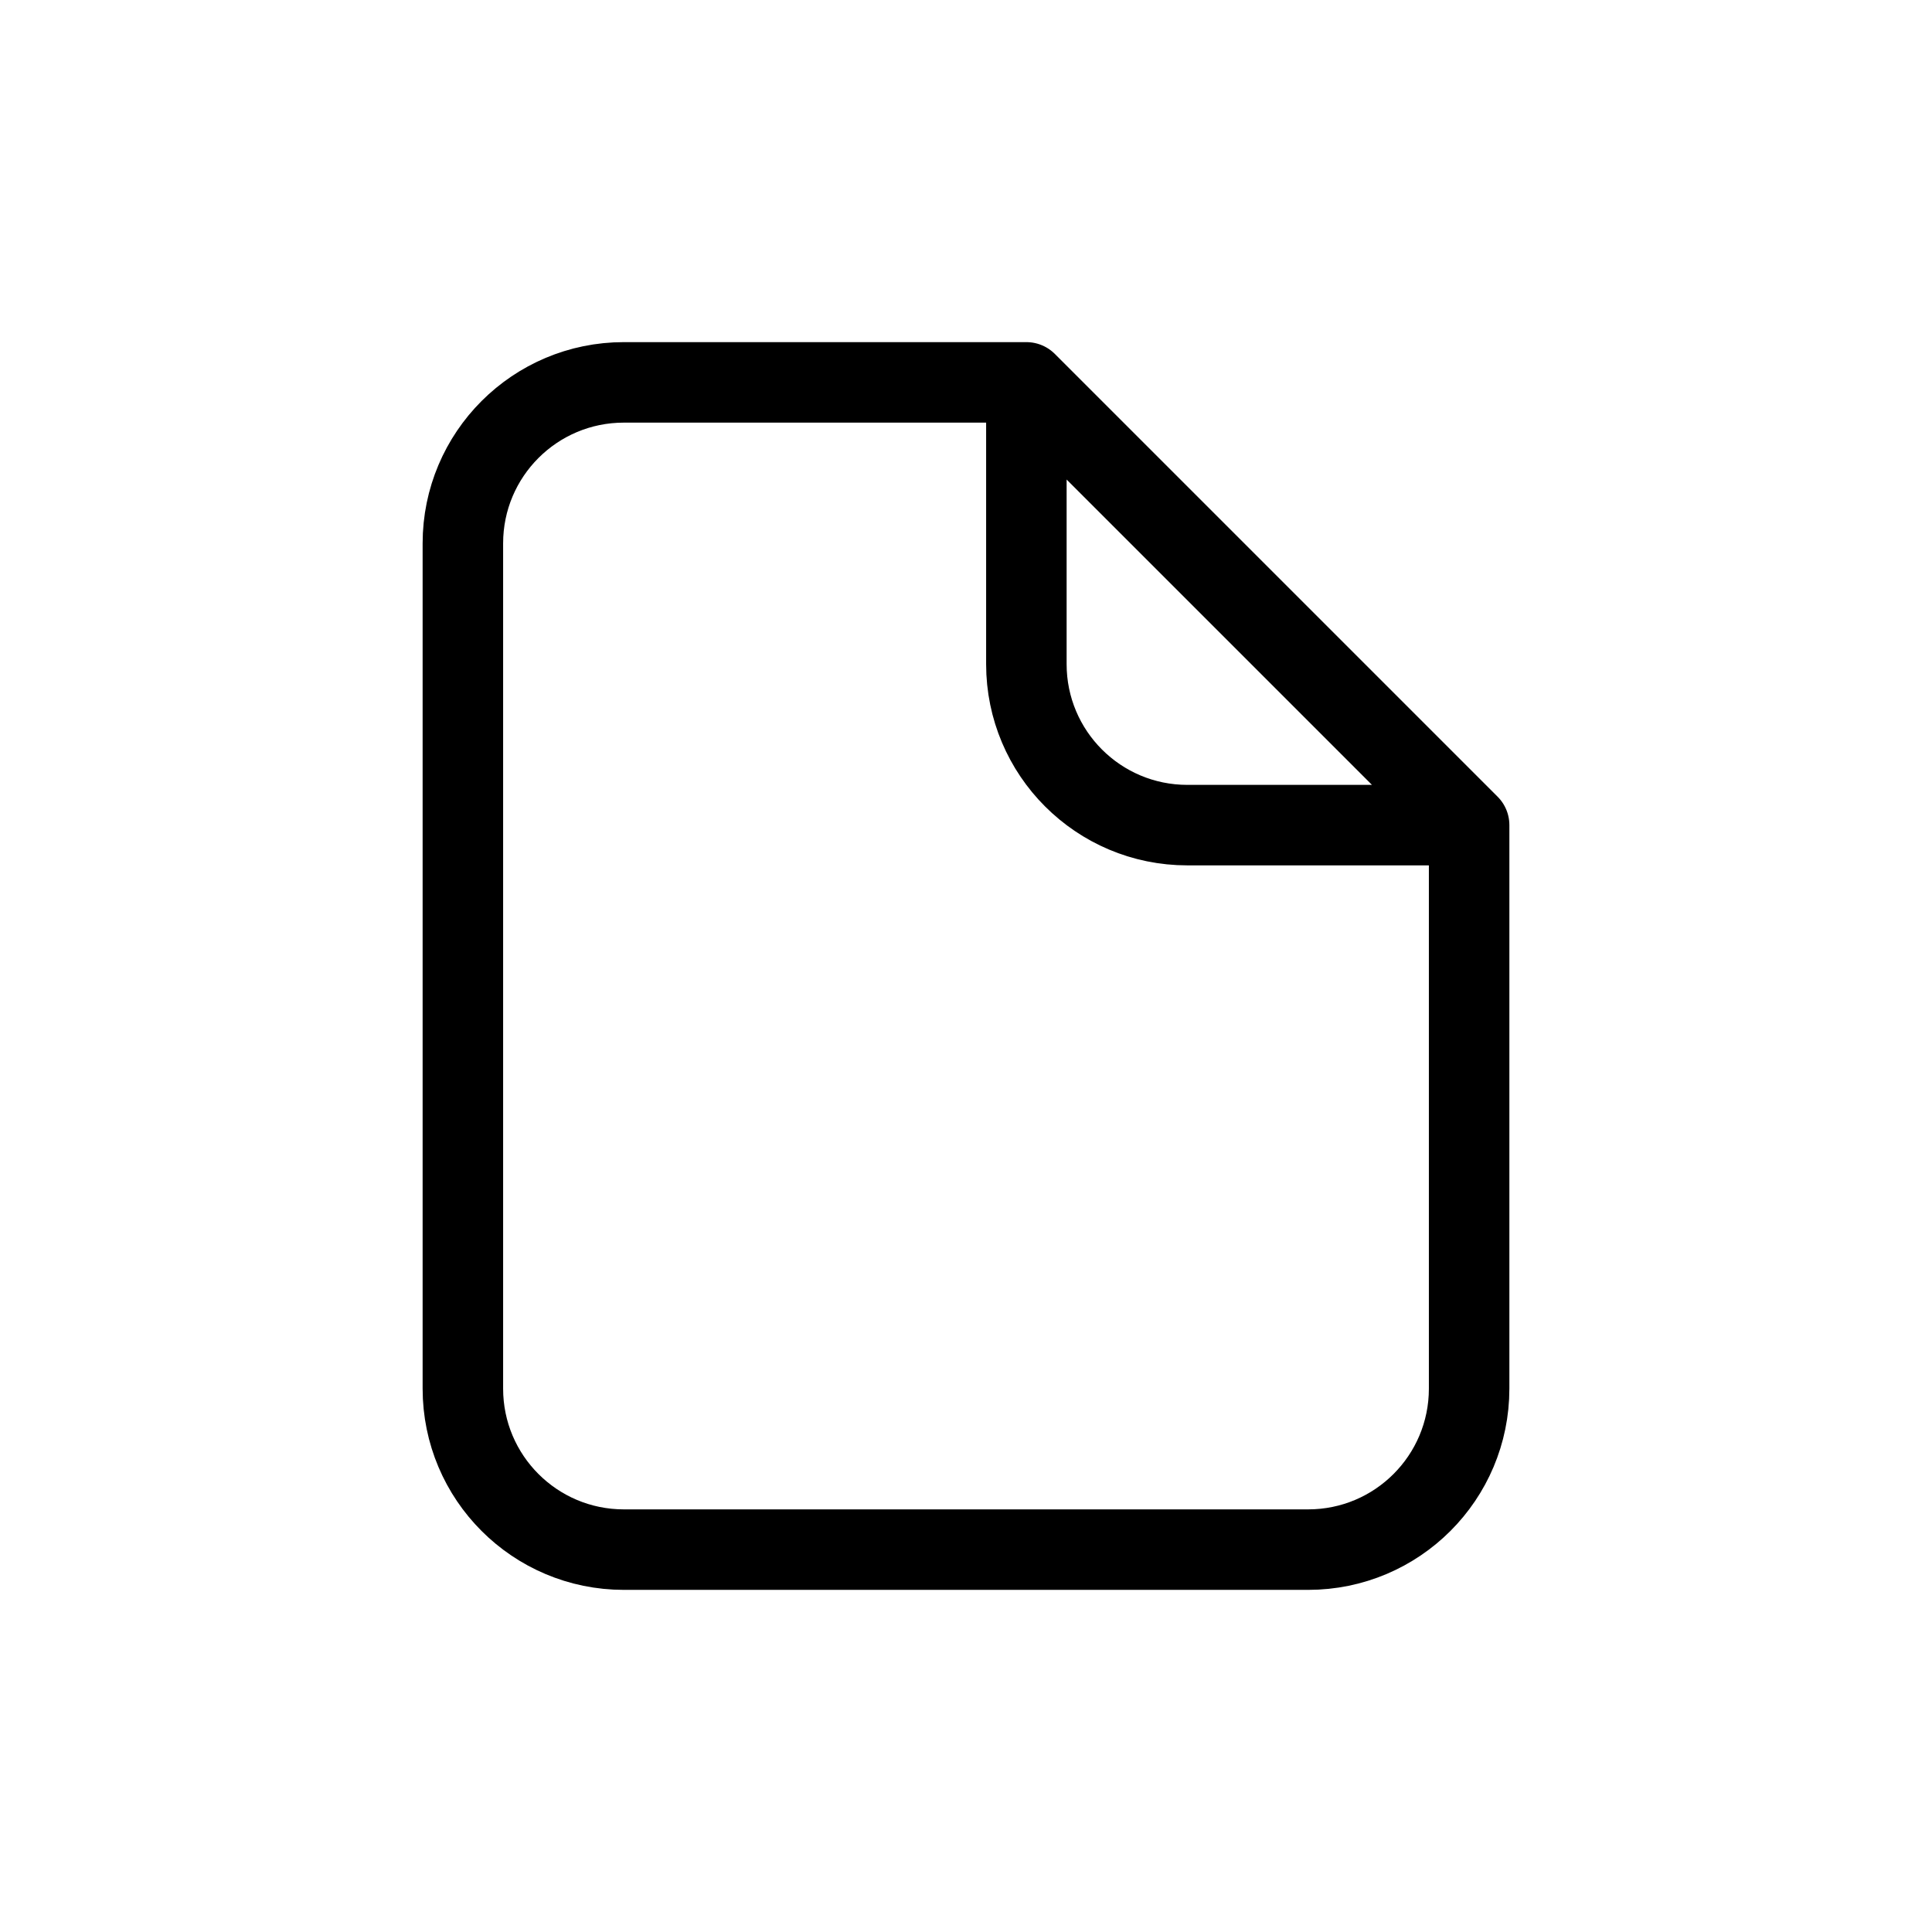 <svg
  xmlns="http://www.w3.org/2000/svg"
  width="24"
  height="24"
  viewBox="0 0 24 24"
  fill="none"
  stroke="currentColor"
  stroke-width="1"
  stroke-linecap="round"
  stroke-linejoin="round"
>
<path d="M12.75 4.75L18.25 10.25M12.75 4.75H7.75C6.645 4.75 5.75 5.645 5.75 6.75V17.25C5.75 18.355 6.645 19.25 7.75 19.25H16.25C17.355 19.25 18.25 18.355 18.25 17.25V10.25L12.75 4.75ZM12.75 4.75V8.25C12.75 9.355 13.645 10.25 14.75 10.25H18.25L12.75 4.75Z"/>
</svg>
